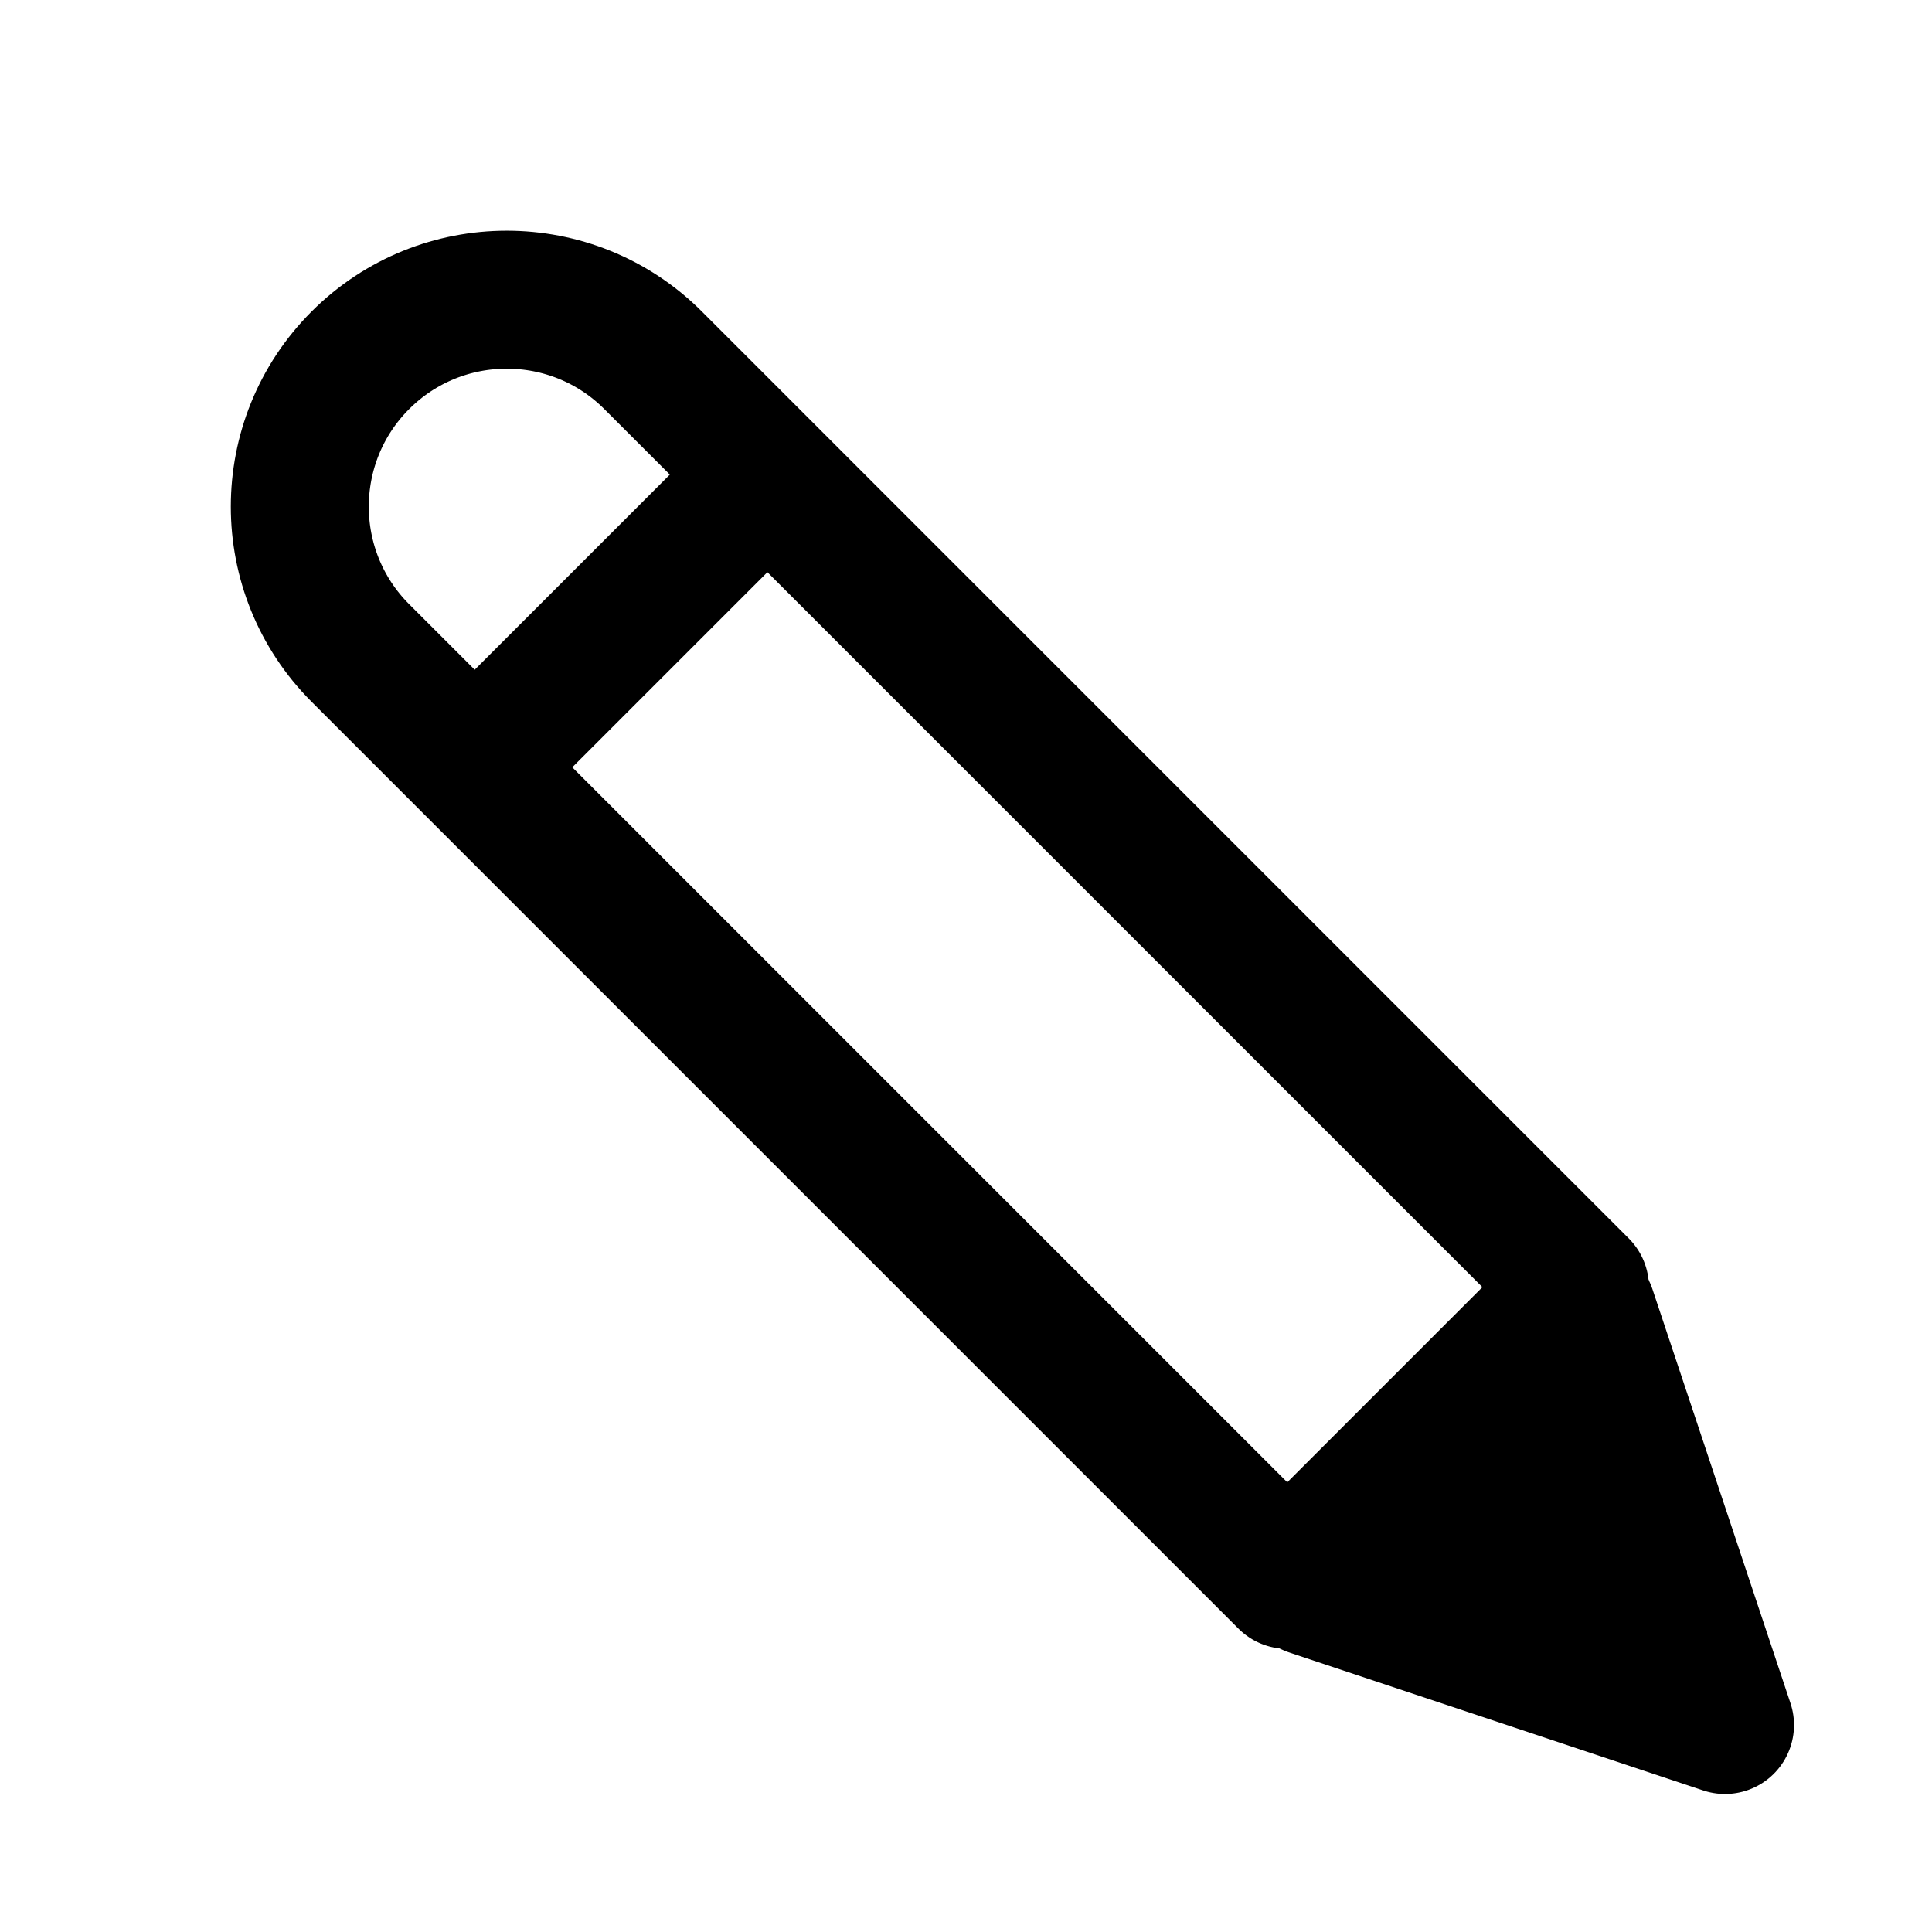 <svg height="14" viewBox="0 0 14 14" width="14" xmlns="http://www.w3.org/2000/svg"><g fill="none" fill-rule="evenodd" stroke="#000" stroke-linecap="square" stroke-linejoin="round" transform="translate(1.55 1.55)"><path d="m.95 3.45h9.5v3h-9.5c-.828 0-1.5-.672-1.5-1.5 0-.828.672-1.5 1.5-1.5z" transform="matrix(.707 .707 -.707 .707 4.95 -2.05)"/><path d="m7.95 9.95 3 1-1-3z" fill="#000"/><path d="m1.95 3.95 2-2"/></g></svg>